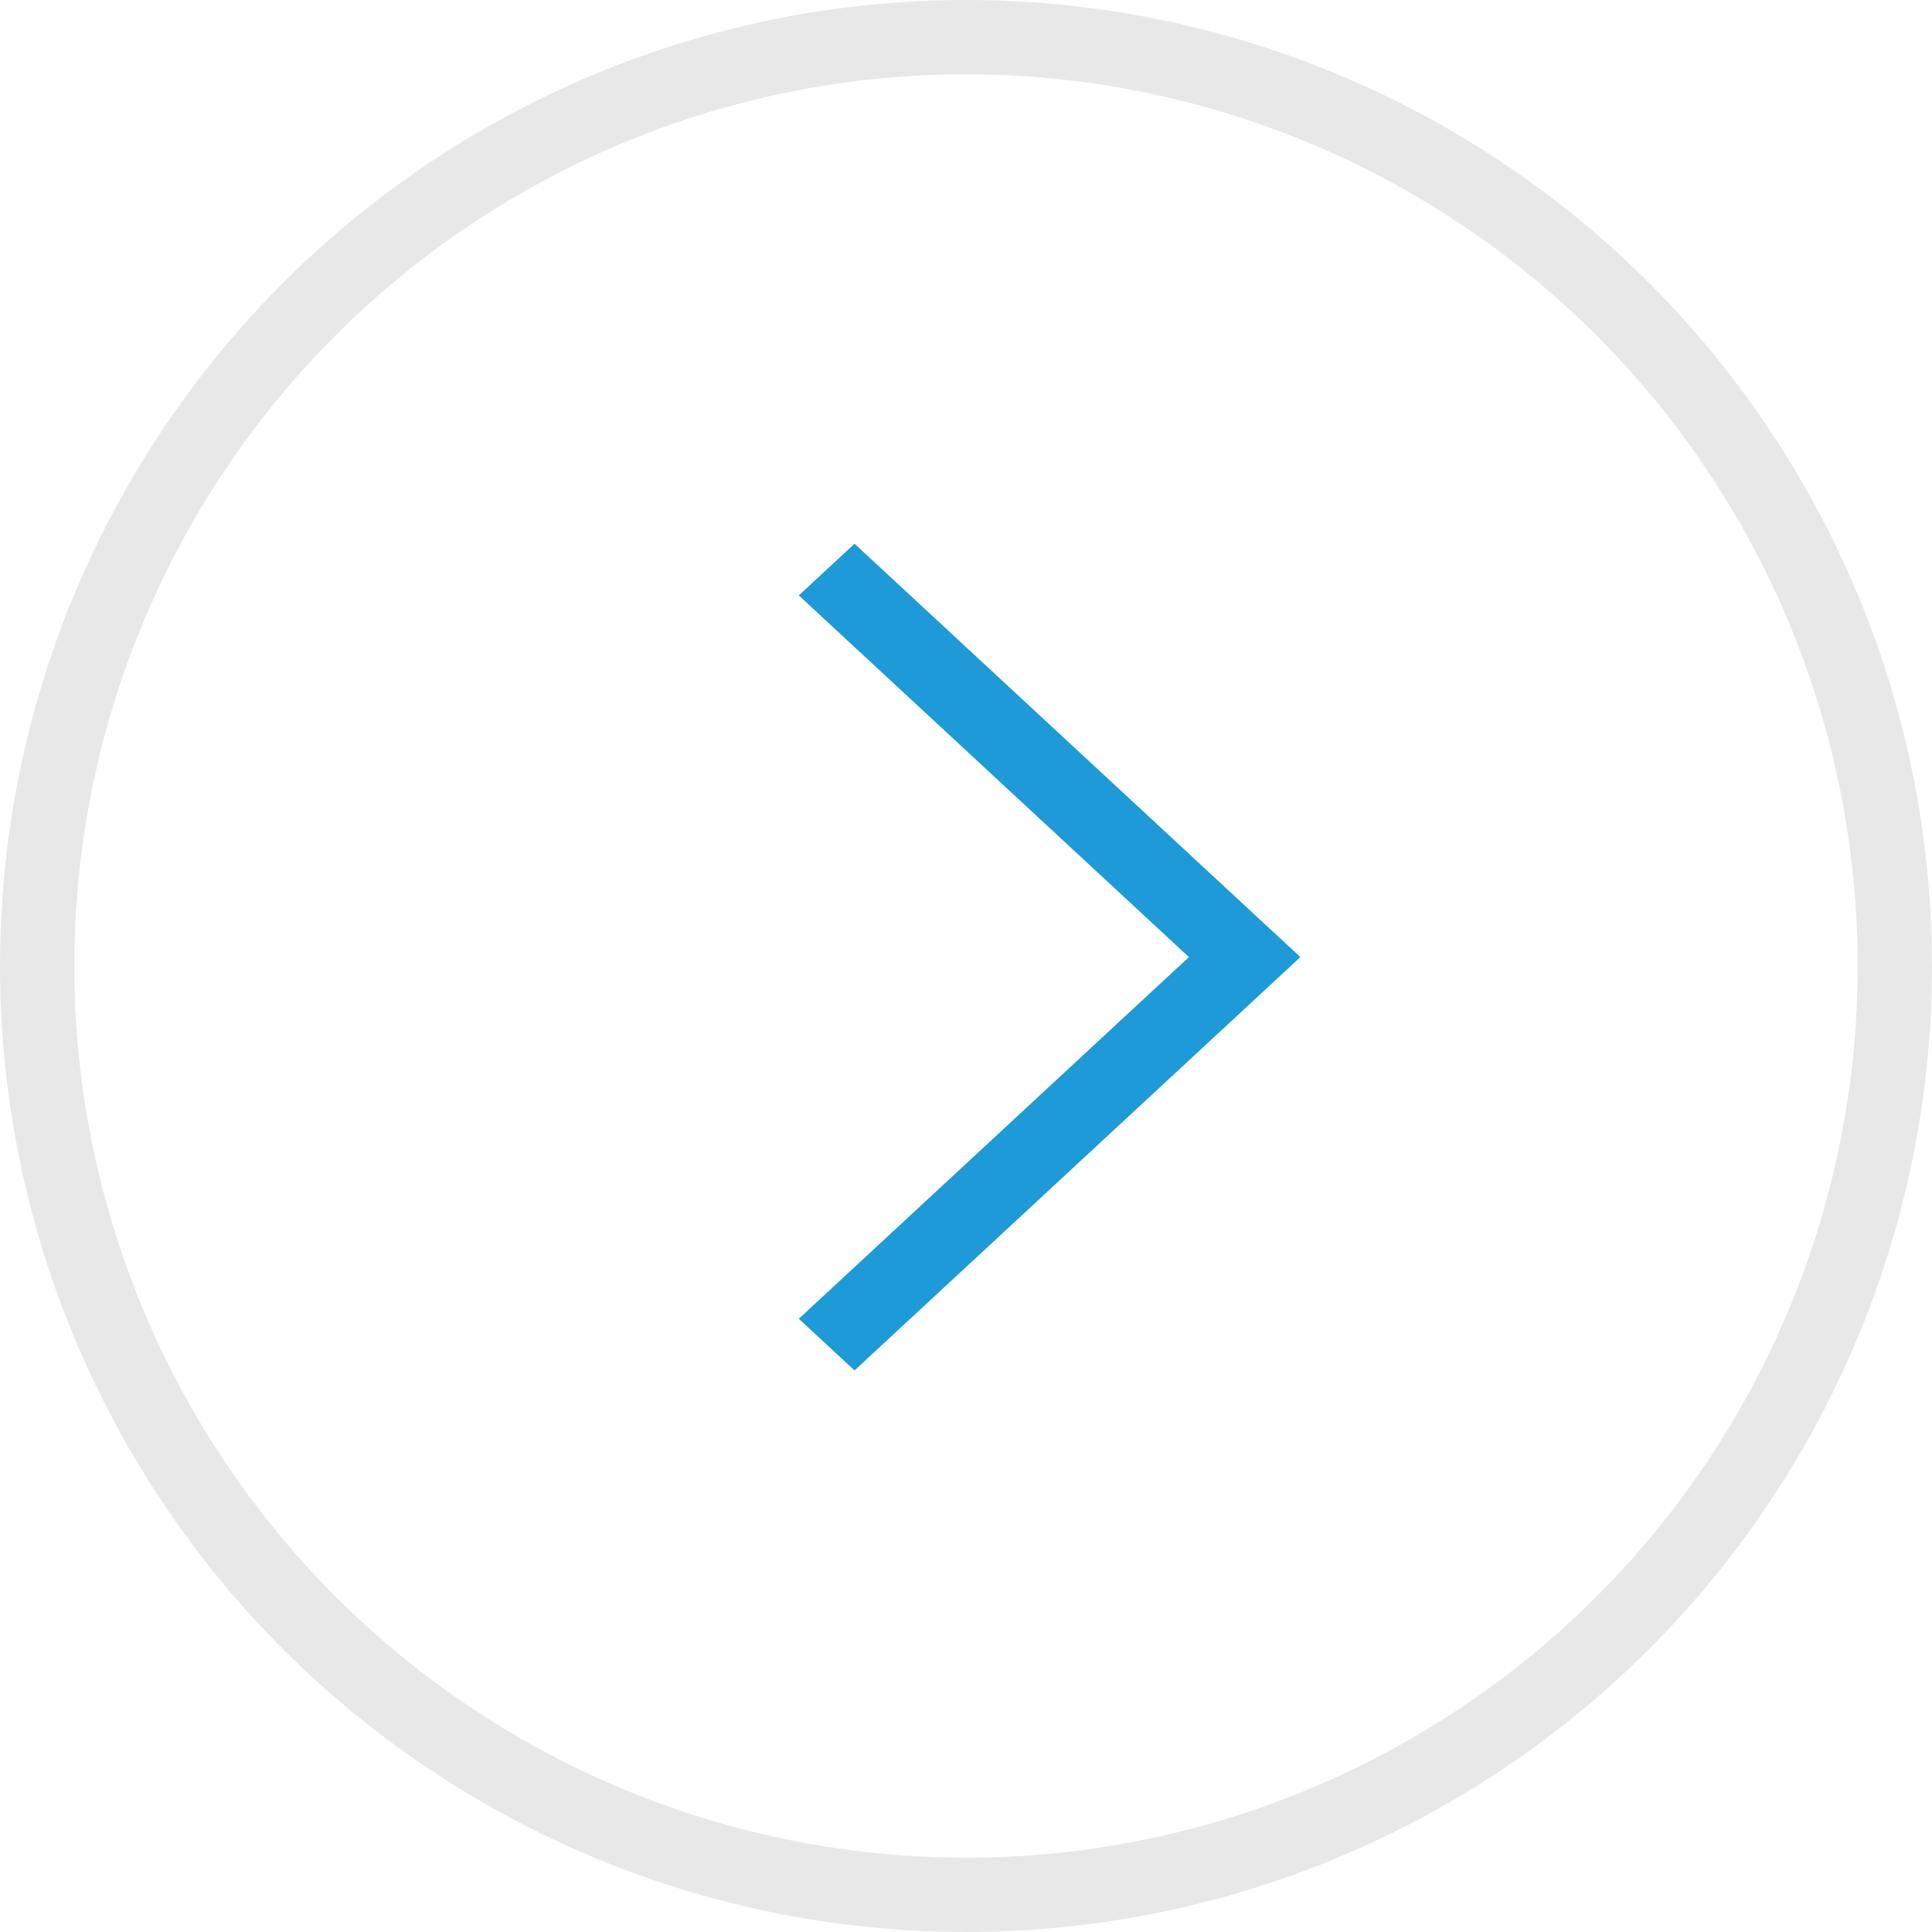 <?xml version="1.0" encoding="UTF-8"?>
<svg width="52px" height="52px" viewBox="0 0 52 52" version="1.1" xmlns="http://www.w3.org/2000/svg" xmlns:xlink="http://www.w3.org/1999/xlink">
    <!-- Generator: Sketch 43.1 (39012) - http://www.bohemiancoding.com/sketch -->
    <title>Group 5 Copy</title>
    <desc>Created with Sketch.</desc>
    <defs></defs>
    <g id="Homepage-Josh" stroke="none" stroke-width="1" fill="none" fill-rule="evenodd">
        <g id="Homepage-3-Copy" transform="translate(-1330, -2174)">
            <g id="Group-5-Copy" transform="translate(1356, 2200) scale(-1, 1) translate(-1356, -2200) translate(1331, 2175)">
                <circle id="Oval-2" stroke="#E8E8E8" stroke-width="2" cx="25" cy="25" r="25"></circle>
                <path d="M28,13.635 L16,24.76 L28,35.885 L29.5,34.495 L19,24.76 L29.5,15.026 L28,13.635 Z" id="Combined-Shape" fill="#1D9AD7"></path>
            </g>
        </g>
    </g>
</svg>